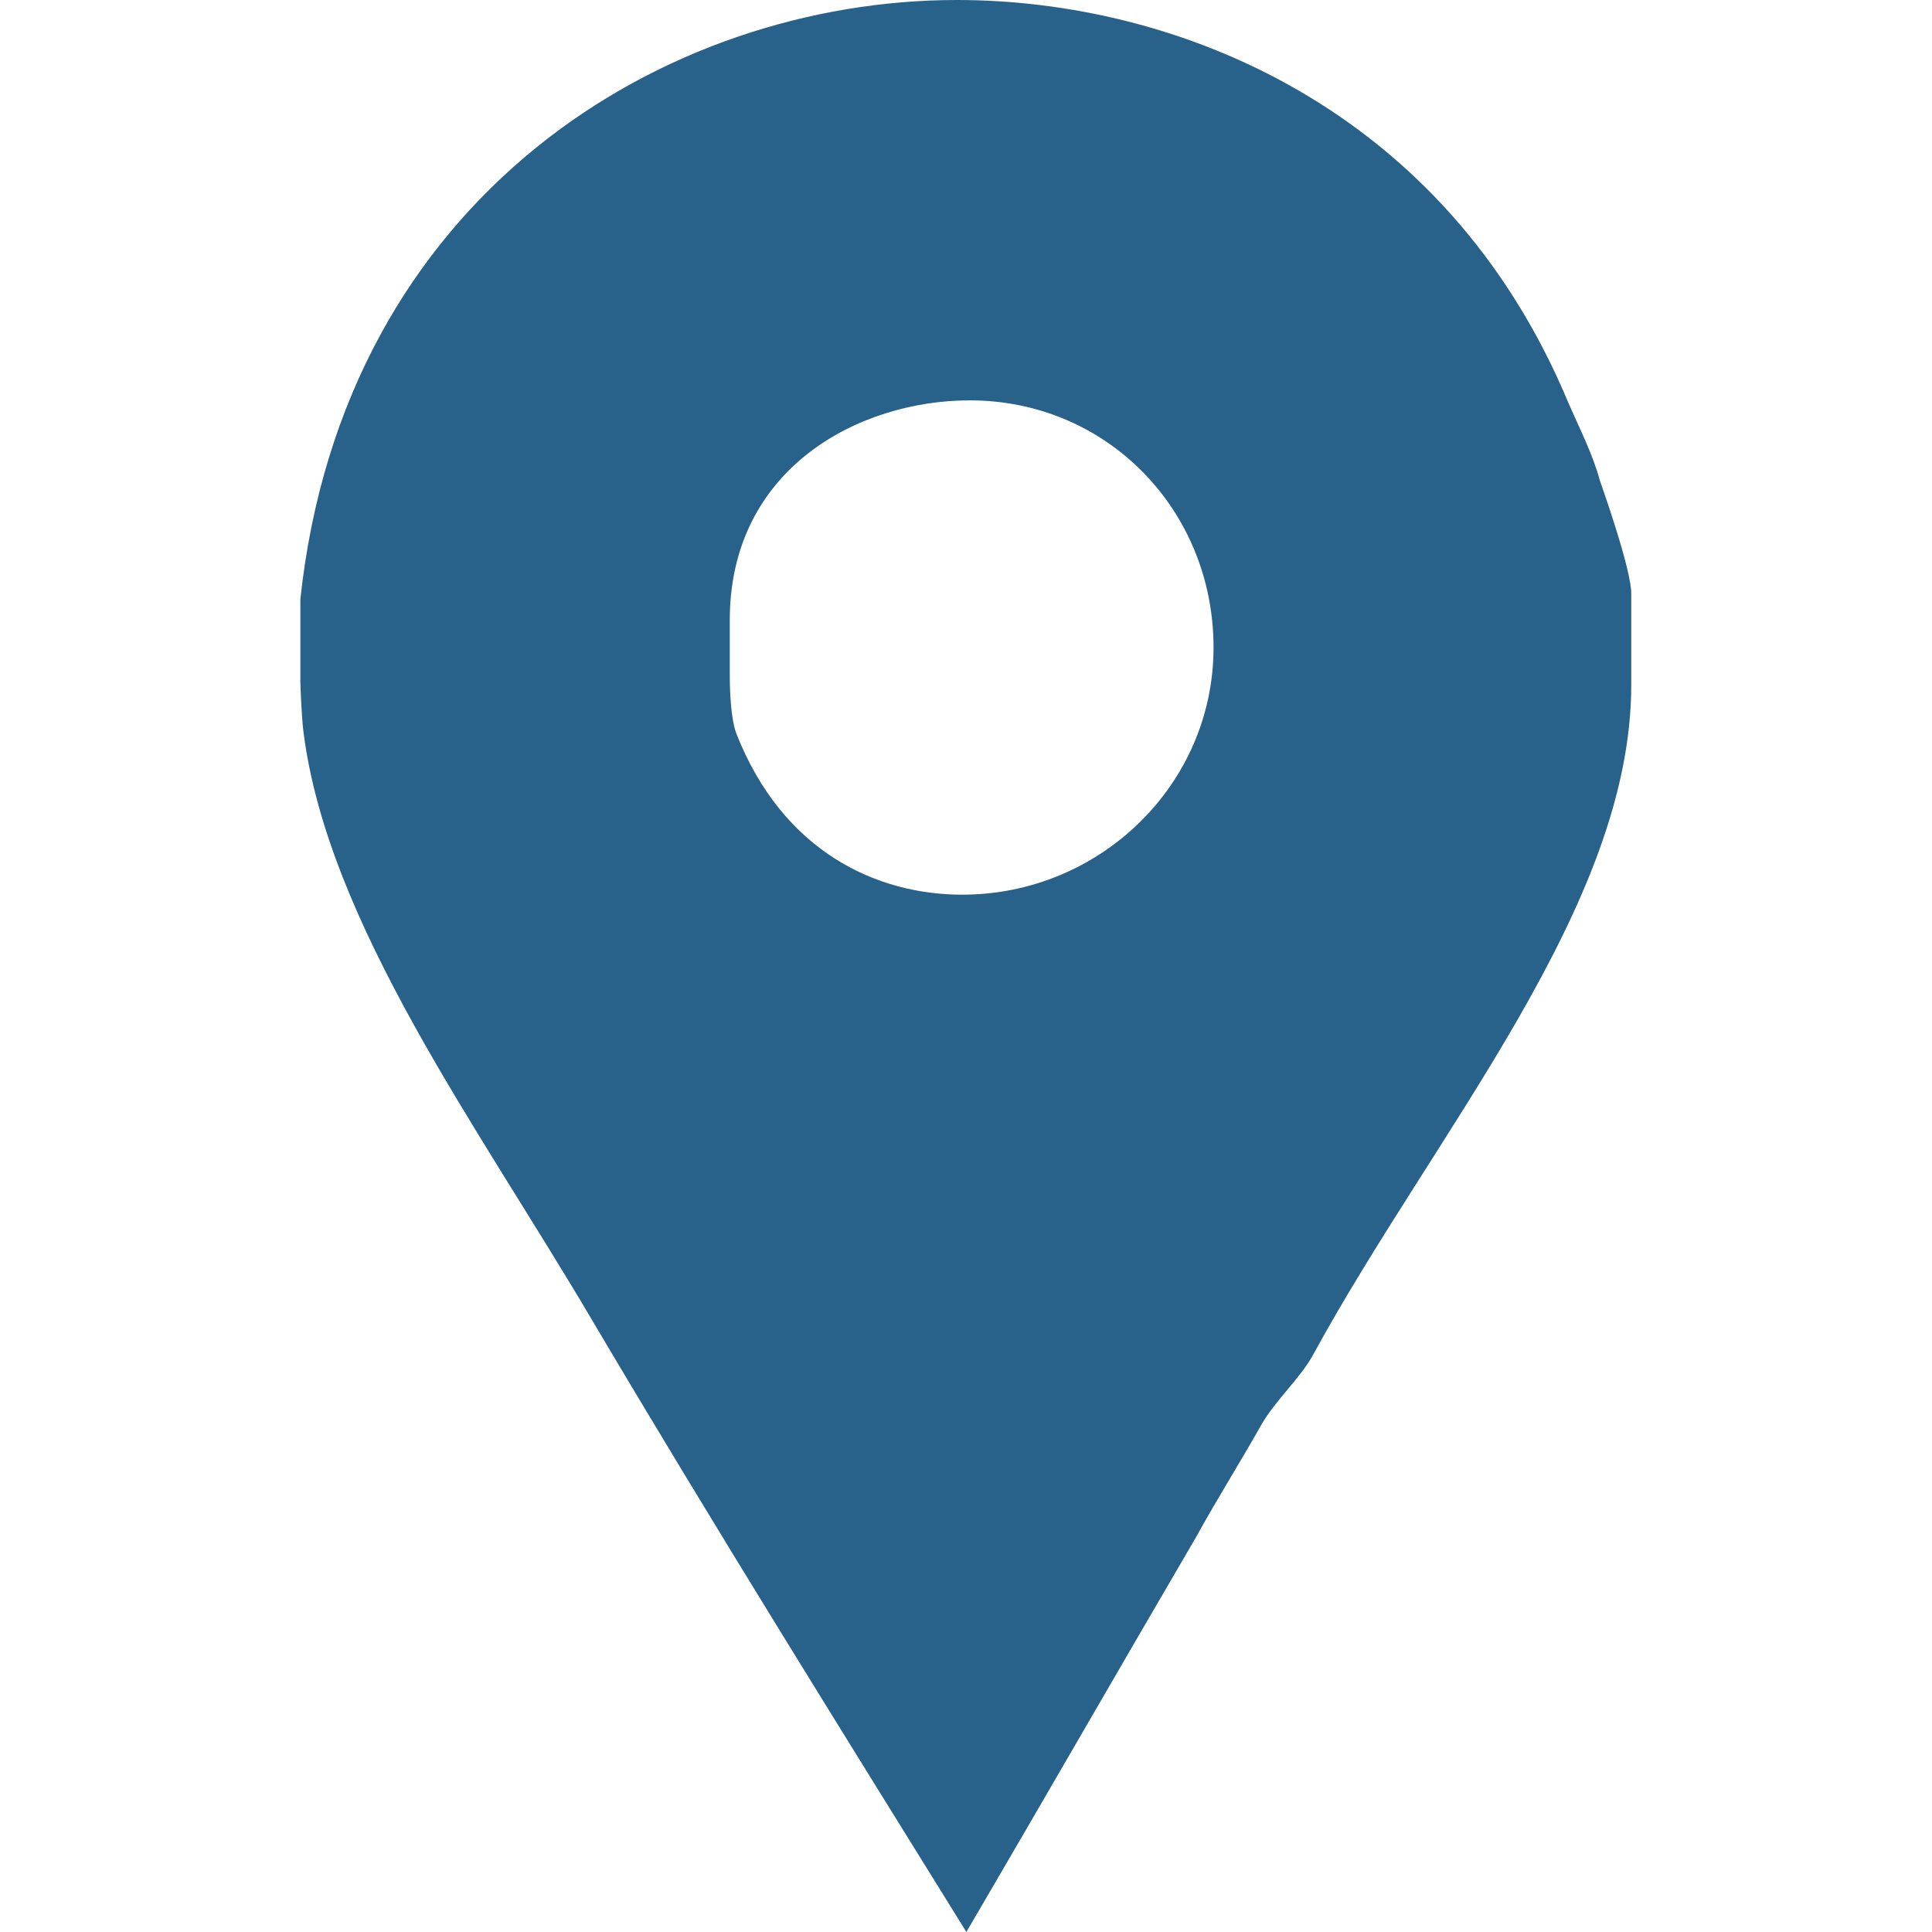 <?xml version="1.0" encoding="utf-8"?>
<!-- Generator: Adobe Illustrator 20.1.0, SVG Export Plug-In . SVG Version: 6.00 Build 0)  -->
<svg version="1.1" id="Capa_1" xmlns="http://www.w3.org/2000/svg" xmlns:xlink="http://www.w3.org/1999/xlink" x="0px" y="0px"
	 viewBox="0 0 512 512" style="enable-background:new 0 0 512 512;" xml:space="preserve">
<style type="text/css">
	.st0{fill:#28618A;}
</style>
<g>
	<path id="Facebook_Places" class="st0" d="M424,127.4c-1.8-6.8-5.5-14.1-8.3-20.5C383,28.2,311.4,0,253.6,0
		C176.2,0,91,51.9,79.6,158.8v21.8c0,0.9,0.3,9.1,0.8,13.2C86.8,244.8,127,299,157,350c32.3,54.6,65.8,108.3,99.1,162
		c20.5-35,40.9-70.5,60.9-104.7c5.5-10,11.8-20,17.2-29.6c3.6-6.4,10.6-12.7,13.8-18.7c32.3-59.2,84.3-118.8,84.3-177.5v-24.1
		C432.4,151.1,424.5,128.8,424,127.4z M255,237.1c-22.7,0-47.6-11.4-59.9-42.8c-1.8-5-1.7-15-1.7-15.9v-14.1c0-40,34-58.2,63.6-58.2
		c36.4,0,64.6,29.1,64.6,65.5C321.6,208,291.4,237.1,255,237.1z"/>
</g>
</svg>
